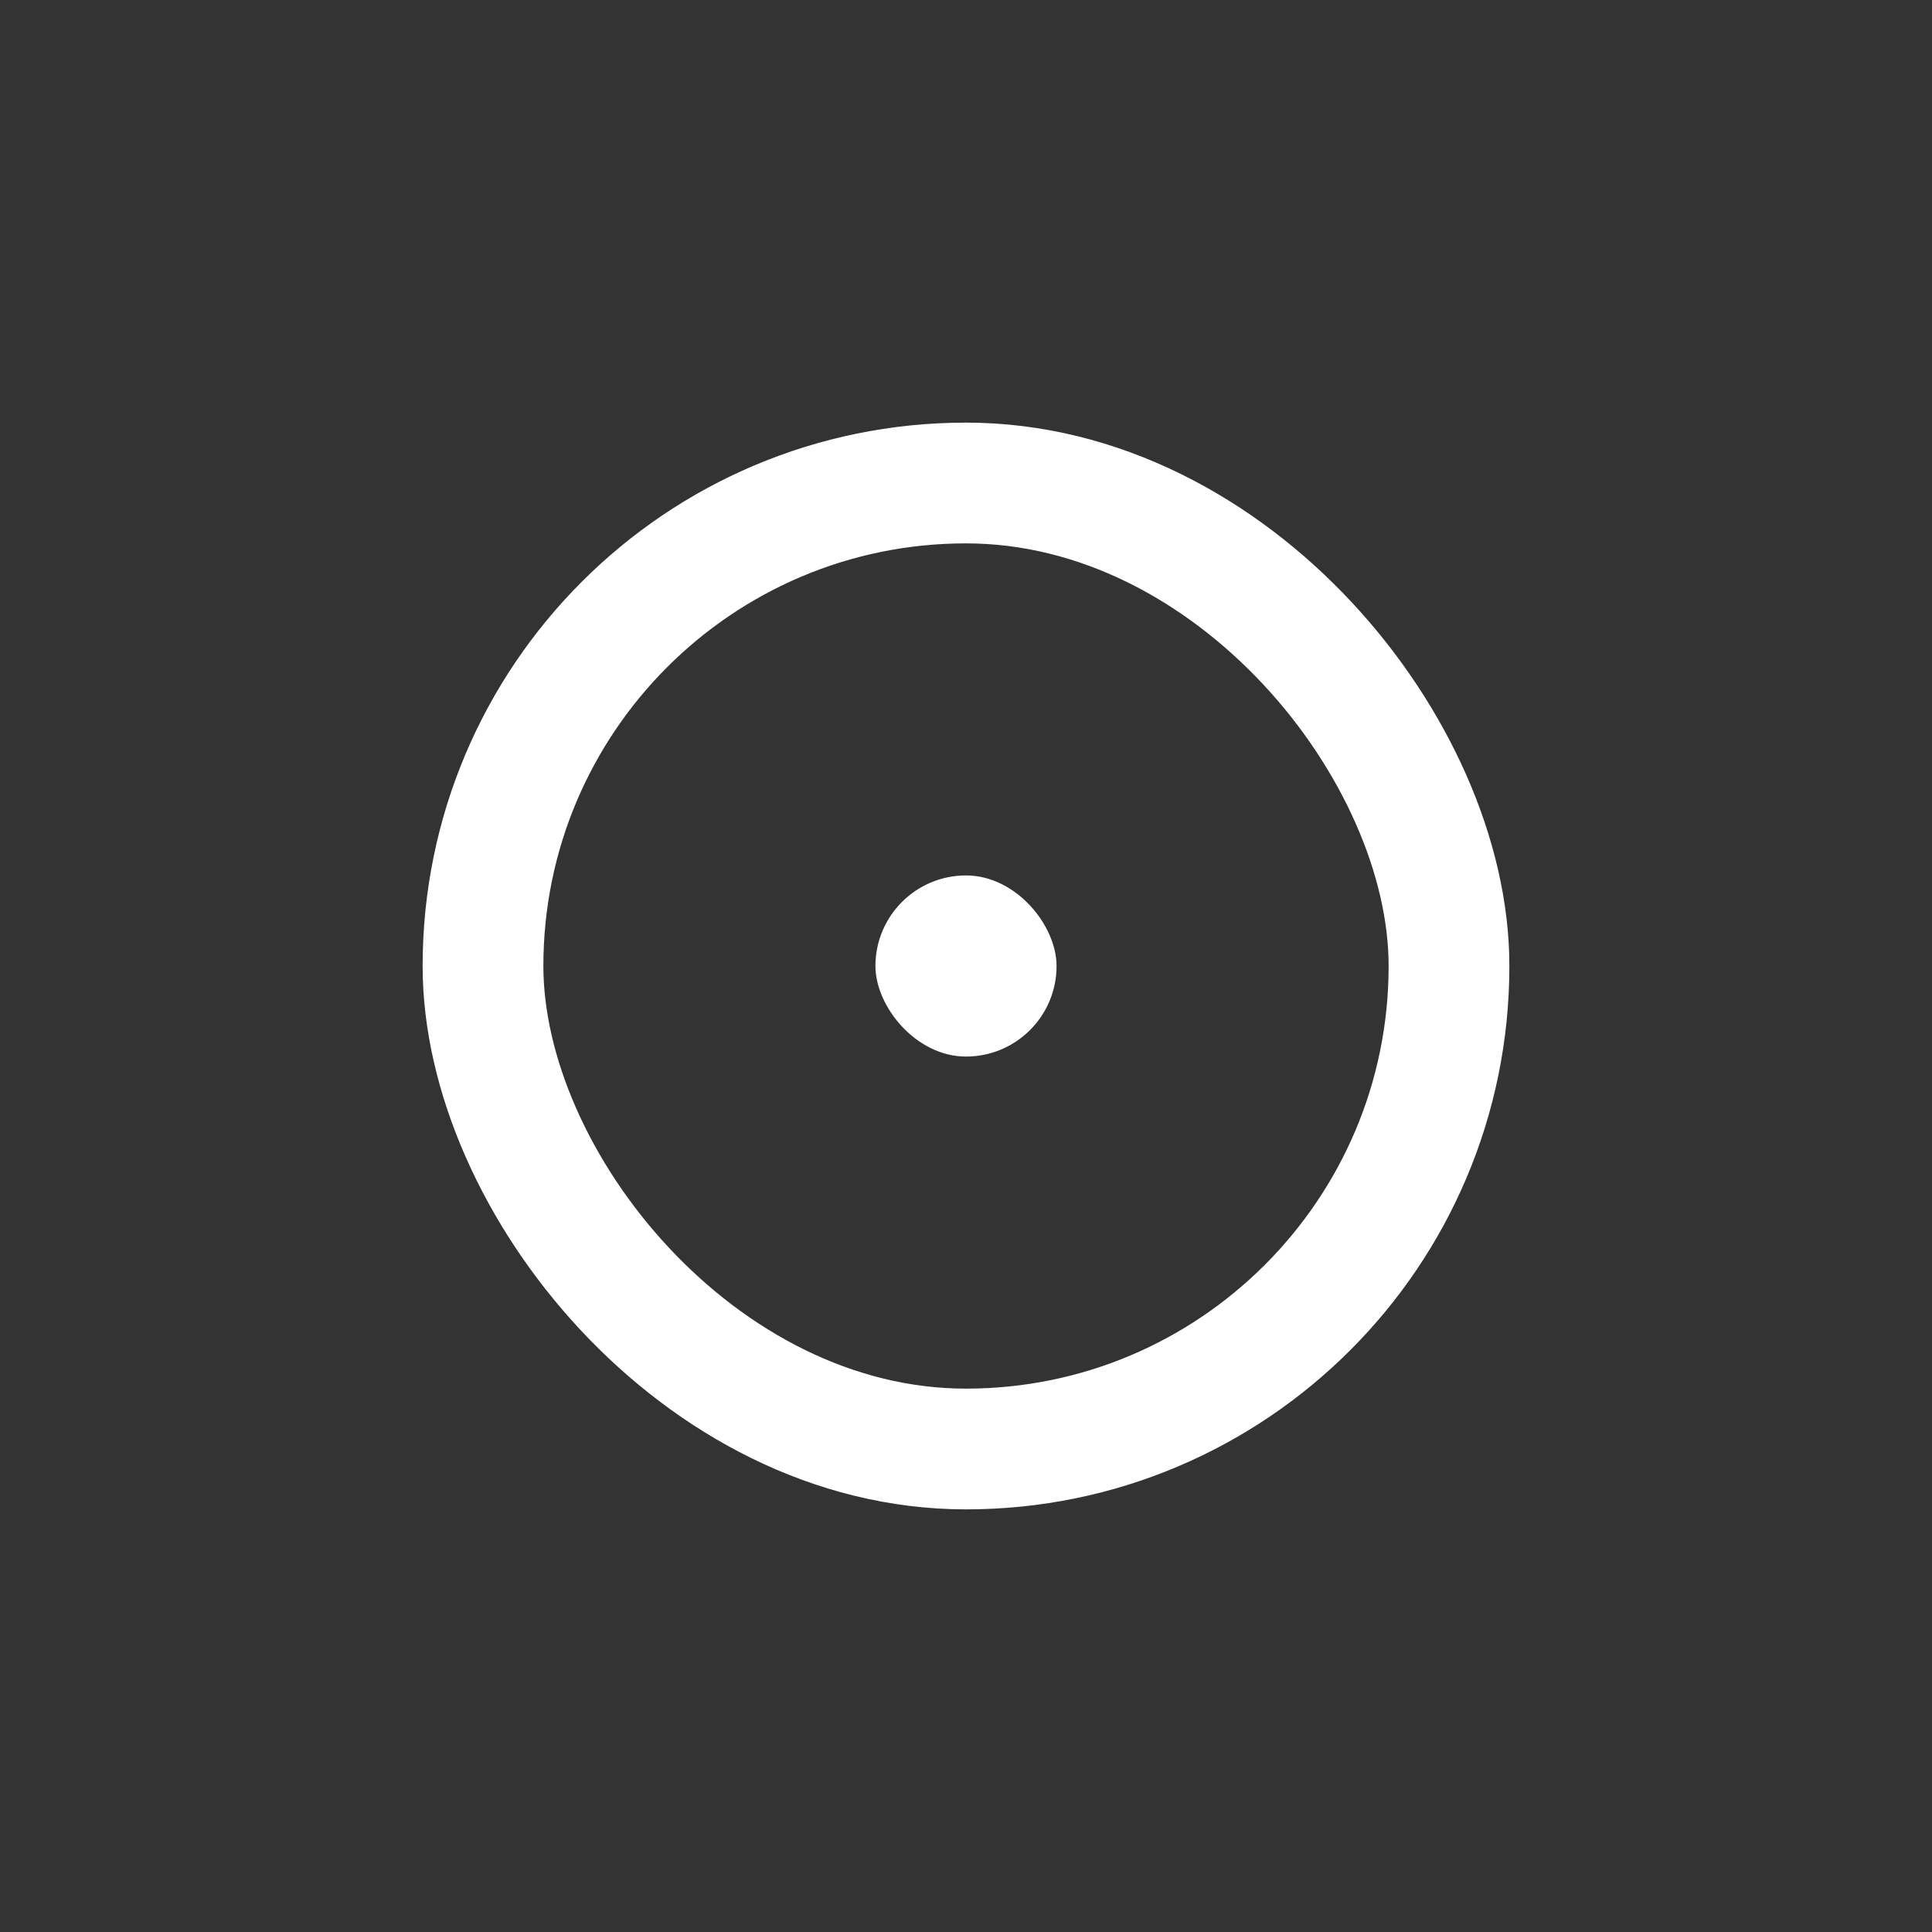 <svg width="32" height="32" viewBox="0 0 32 32" fill="none" xmlns="http://www.w3.org/2000/svg">
<rect x="0" y="0" width="32" height="32" fill="#333333" stroke="none"/>
<rect x="8" y="8" width="16" height="16" rx="8" stroke="white" stroke-width="2"/>
<rect x="14.5" y="14.5" width="3" height="3" rx="1.5" fill="white"/>
</svg>
